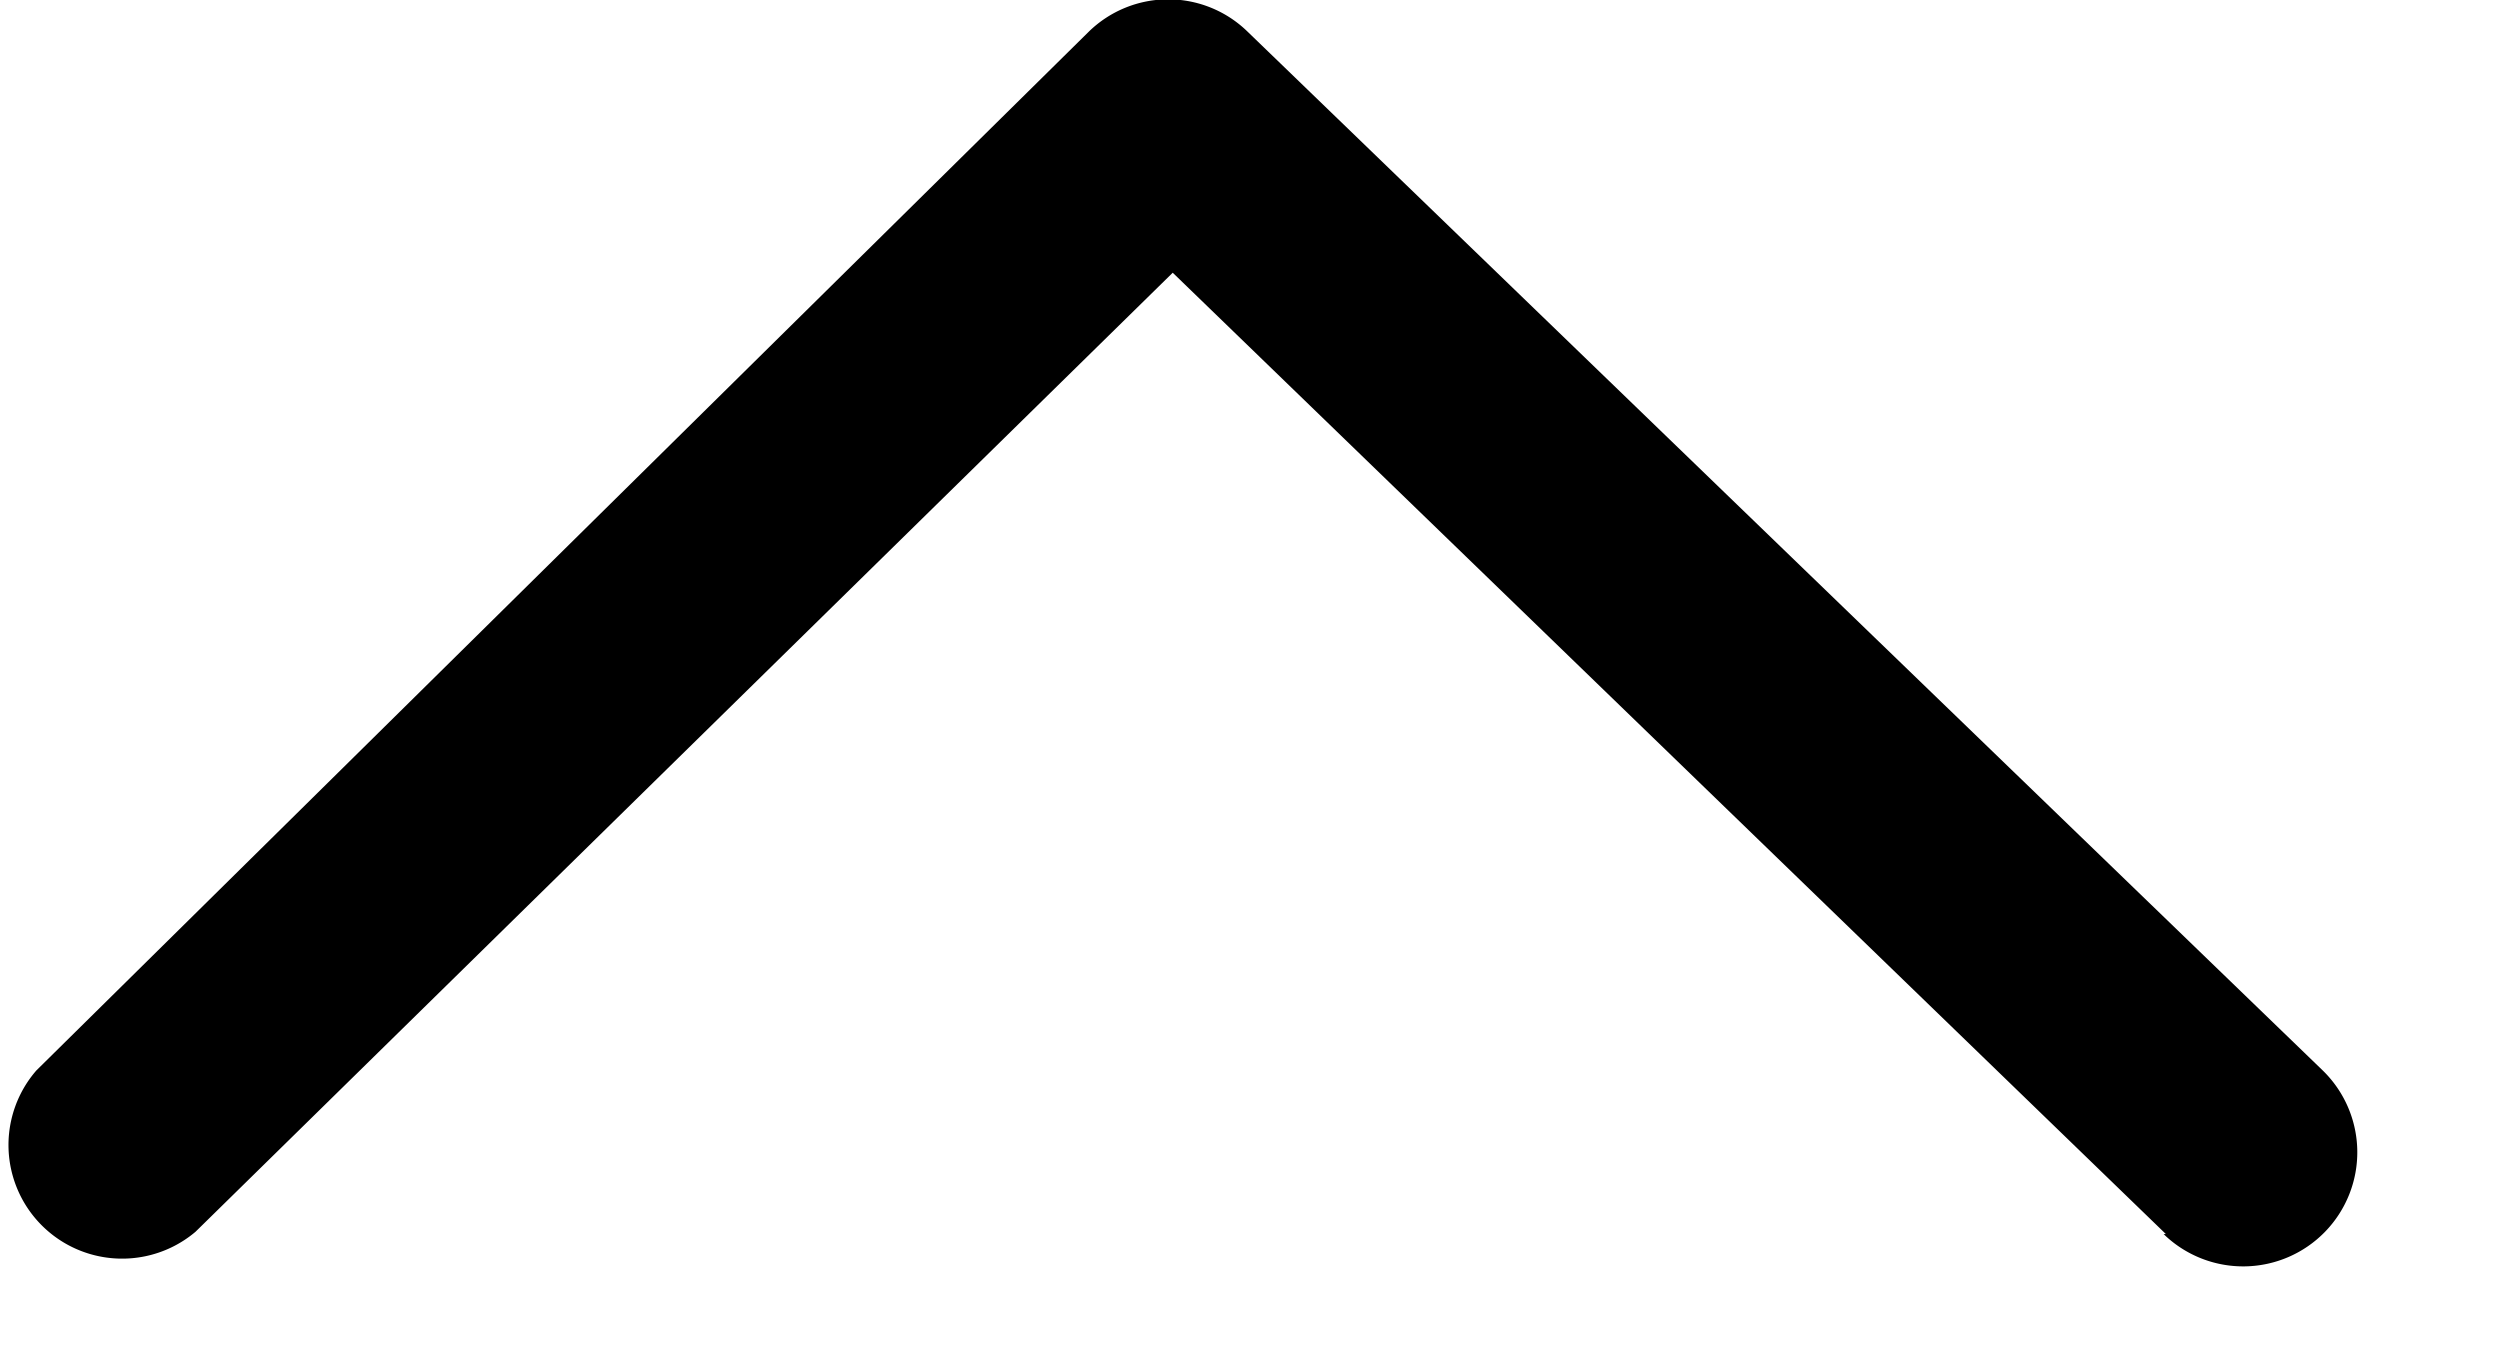 <svg class="iconArrowThinUp js-expand" viewBox="0 0 11 6" xmlns="http://www.w3.org/2000/svg"><path d="M9.52 5.43a.5.5 0 0 0 .7-.72L5.49.14a.5.5 0 0 0-.7 0L.16 4.71a.5.5 0 0 0 .7.71l4.3-4.22 4.37 4.23z" stroke="none" fill="#000000" stroke-width="1px"></path></svg>